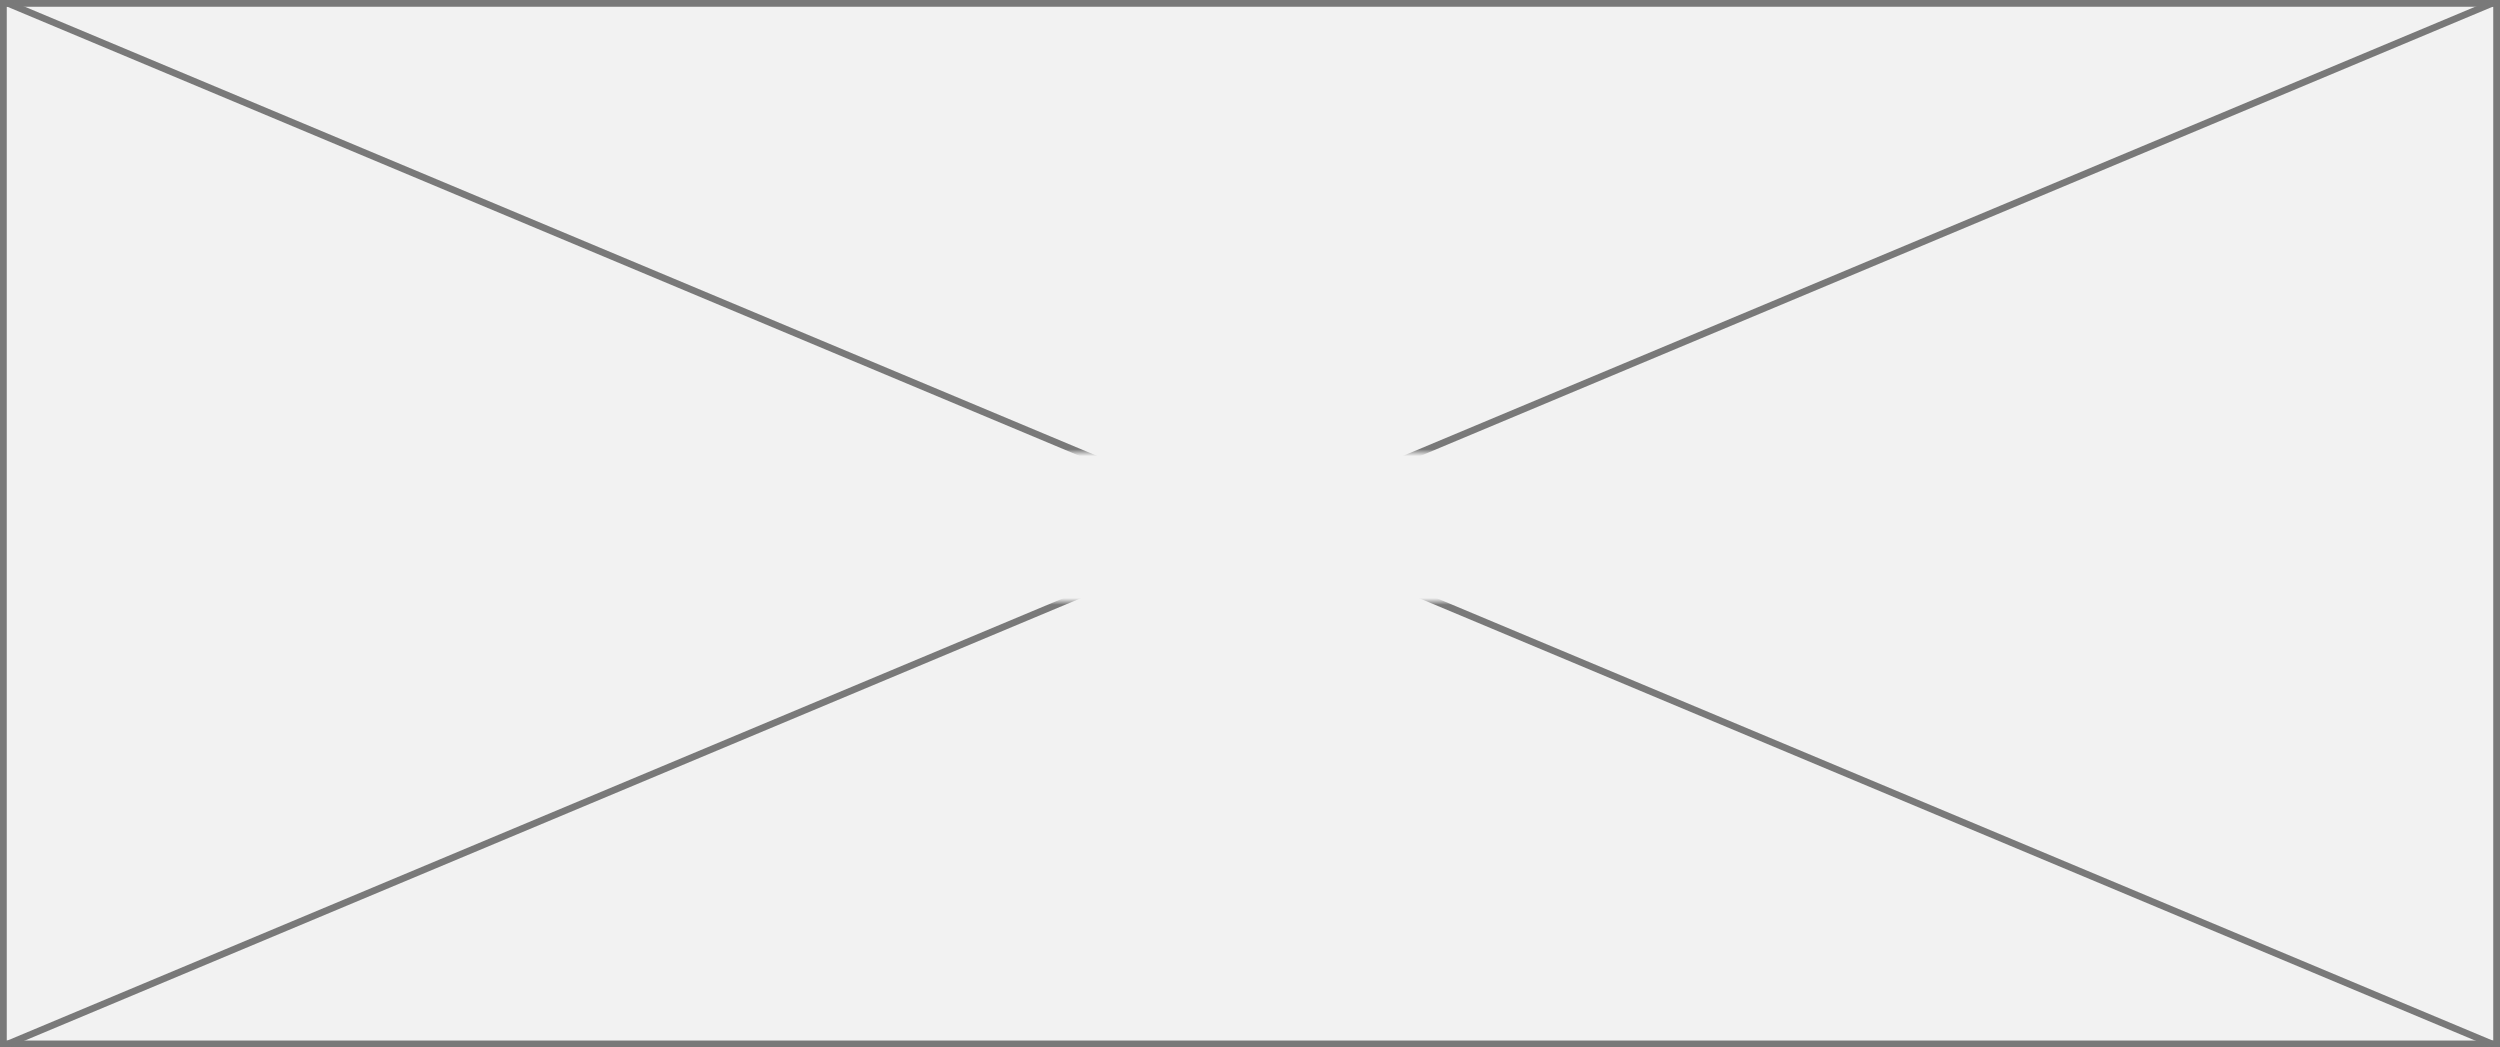 ﻿<?xml version="1.0" encoding="utf-8"?>
<svg version="1.1" xmlns:xlink="http://www.w3.org/1999/xlink" width="370px" height="155px" xmlns="http://www.w3.org/2000/svg">
  <rect width="100%" height="100%" fill="#333333" stroke="none"/>
  <defs>
    <mask fill="white" id="clip501">
      <path d="M 932 273  L 998 273  L 998 295  L 932 295  Z M 779 206  L 1149 206  L 1149 361  L 779 361  Z " fill-rule="evenodd" />
    </mask>
  </defs>
  <g transform="matrix(1 0 0 1 -779 -206 )">
    <path d="M 779.5 206.5  L 1148.5 206.5  L 1148.5 360.5  L 779.5 360.5  L 779.5 206.5  Z " fill-rule="nonzero" fill="#f2f2f2" stroke="none" />
    <path d="M 779.5 206.5  L 1148.5 206.5  L 1148.5 360.5  L 779.5 360.5  L 779.5 206.5  Z " stroke-width="1" stroke="#797979" fill="none" />
    <path d="M 780.101 206.461  L 1147.899 360.539  M 1147.899 206.461  L 780.101 360.539  " stroke-width="1" stroke="#797979" fill="none" mask="url(#clip501)" />
  </g>
</svg>